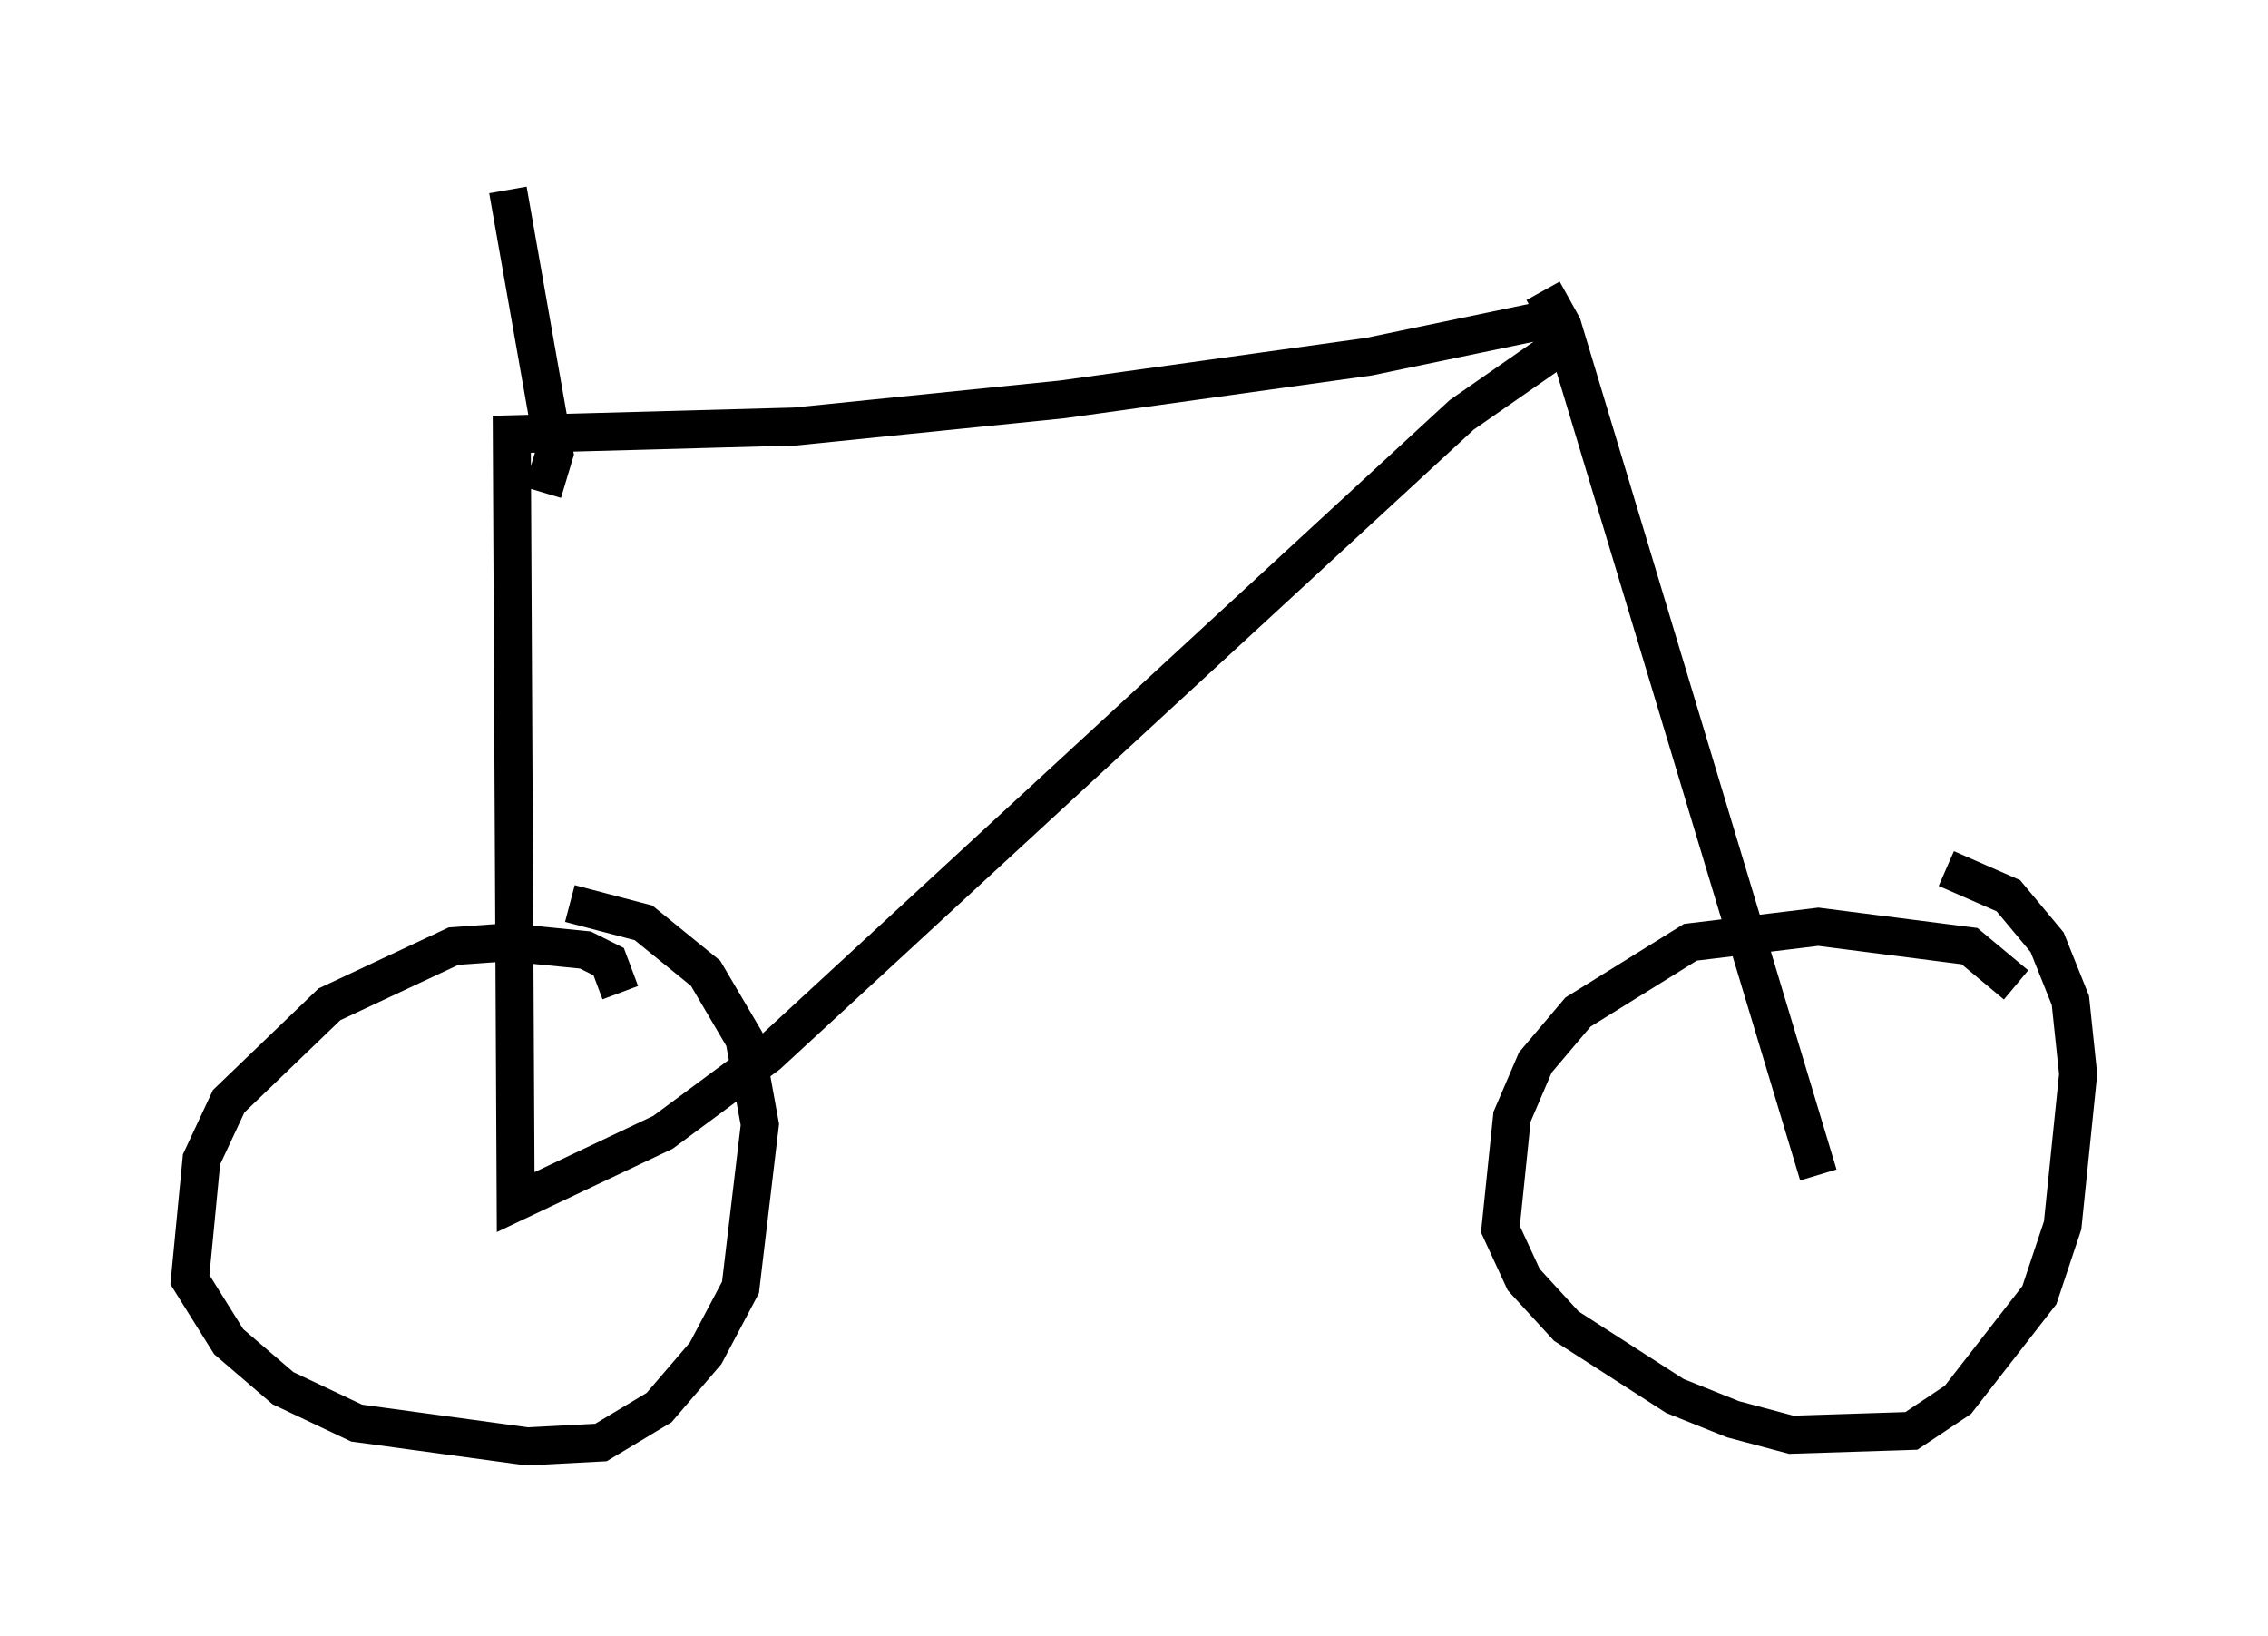<?xml version="1.0" encoding="utf-8" ?>
<svg baseProfile="full" height="43.075" version="1.1" width="59.715" xmlns="http://www.w3.org/2000/svg" xmlns:ev="http://www.w3.org/2001/xml-events" xmlns:xlink="http://www.w3.org/1999/xlink"><defs /><rect fill="white" height="43.075" width="59.715" x="0" y="0" /><path d="M53.184, 27.356 m-0.102, -1.429 l-1.225, -1.021 -3.981, -0.51 l-3.369, 0.408 -2.96, 1.838 l-1.123, 1.327 -0.613, 1.429 l-0.306, 2.96 0.613, 1.327 l1.123, 1.225 2.858, 1.838 l1.531, 0.613 1.531, 0.408 l3.165, -0.102 1.225, -0.817 l2.144, -2.756 0.613, -1.838 l0.408, -3.981 -0.204, -1.94 l-0.613, -1.531 -1.021, -1.225 l-1.633, -0.715 m-34.913, 3.267 l-0.306, -0.817 -0.613, -0.306 l-2.042, -0.204 -1.429, 0.102 l-3.267, 1.531 -2.654, 2.552 l-0.715, 1.531 -0.306, 3.165 l1.021, 1.633 1.429, 1.225 l1.94, 0.919 4.492, 0.613 l1.94, -0.102 1.531, -0.919 l1.225, -1.429 0.919, -1.735 l0.51, -4.288 -0.408, -2.246 l-1.021, -1.735 -1.633, -1.327 l-1.94, -0.51 m32.871, 7.146 l-6.738, -22.356 -0.51, -0.919 m0.715, 1.633 l-0.51, 0.0 -2.348, 1.633 l-18.273, 16.844 -2.756, 2.042 l-3.879, 1.838 -0.102, -20.213 l7.452, -0.204 7.044, -0.715 l8.065, -1.123 4.9, -1.021 m-26.644, 4.594 l0.306, -1.021 -1.225, -6.942 " fill="none" stroke="black" stroke-width="1" /></svg>